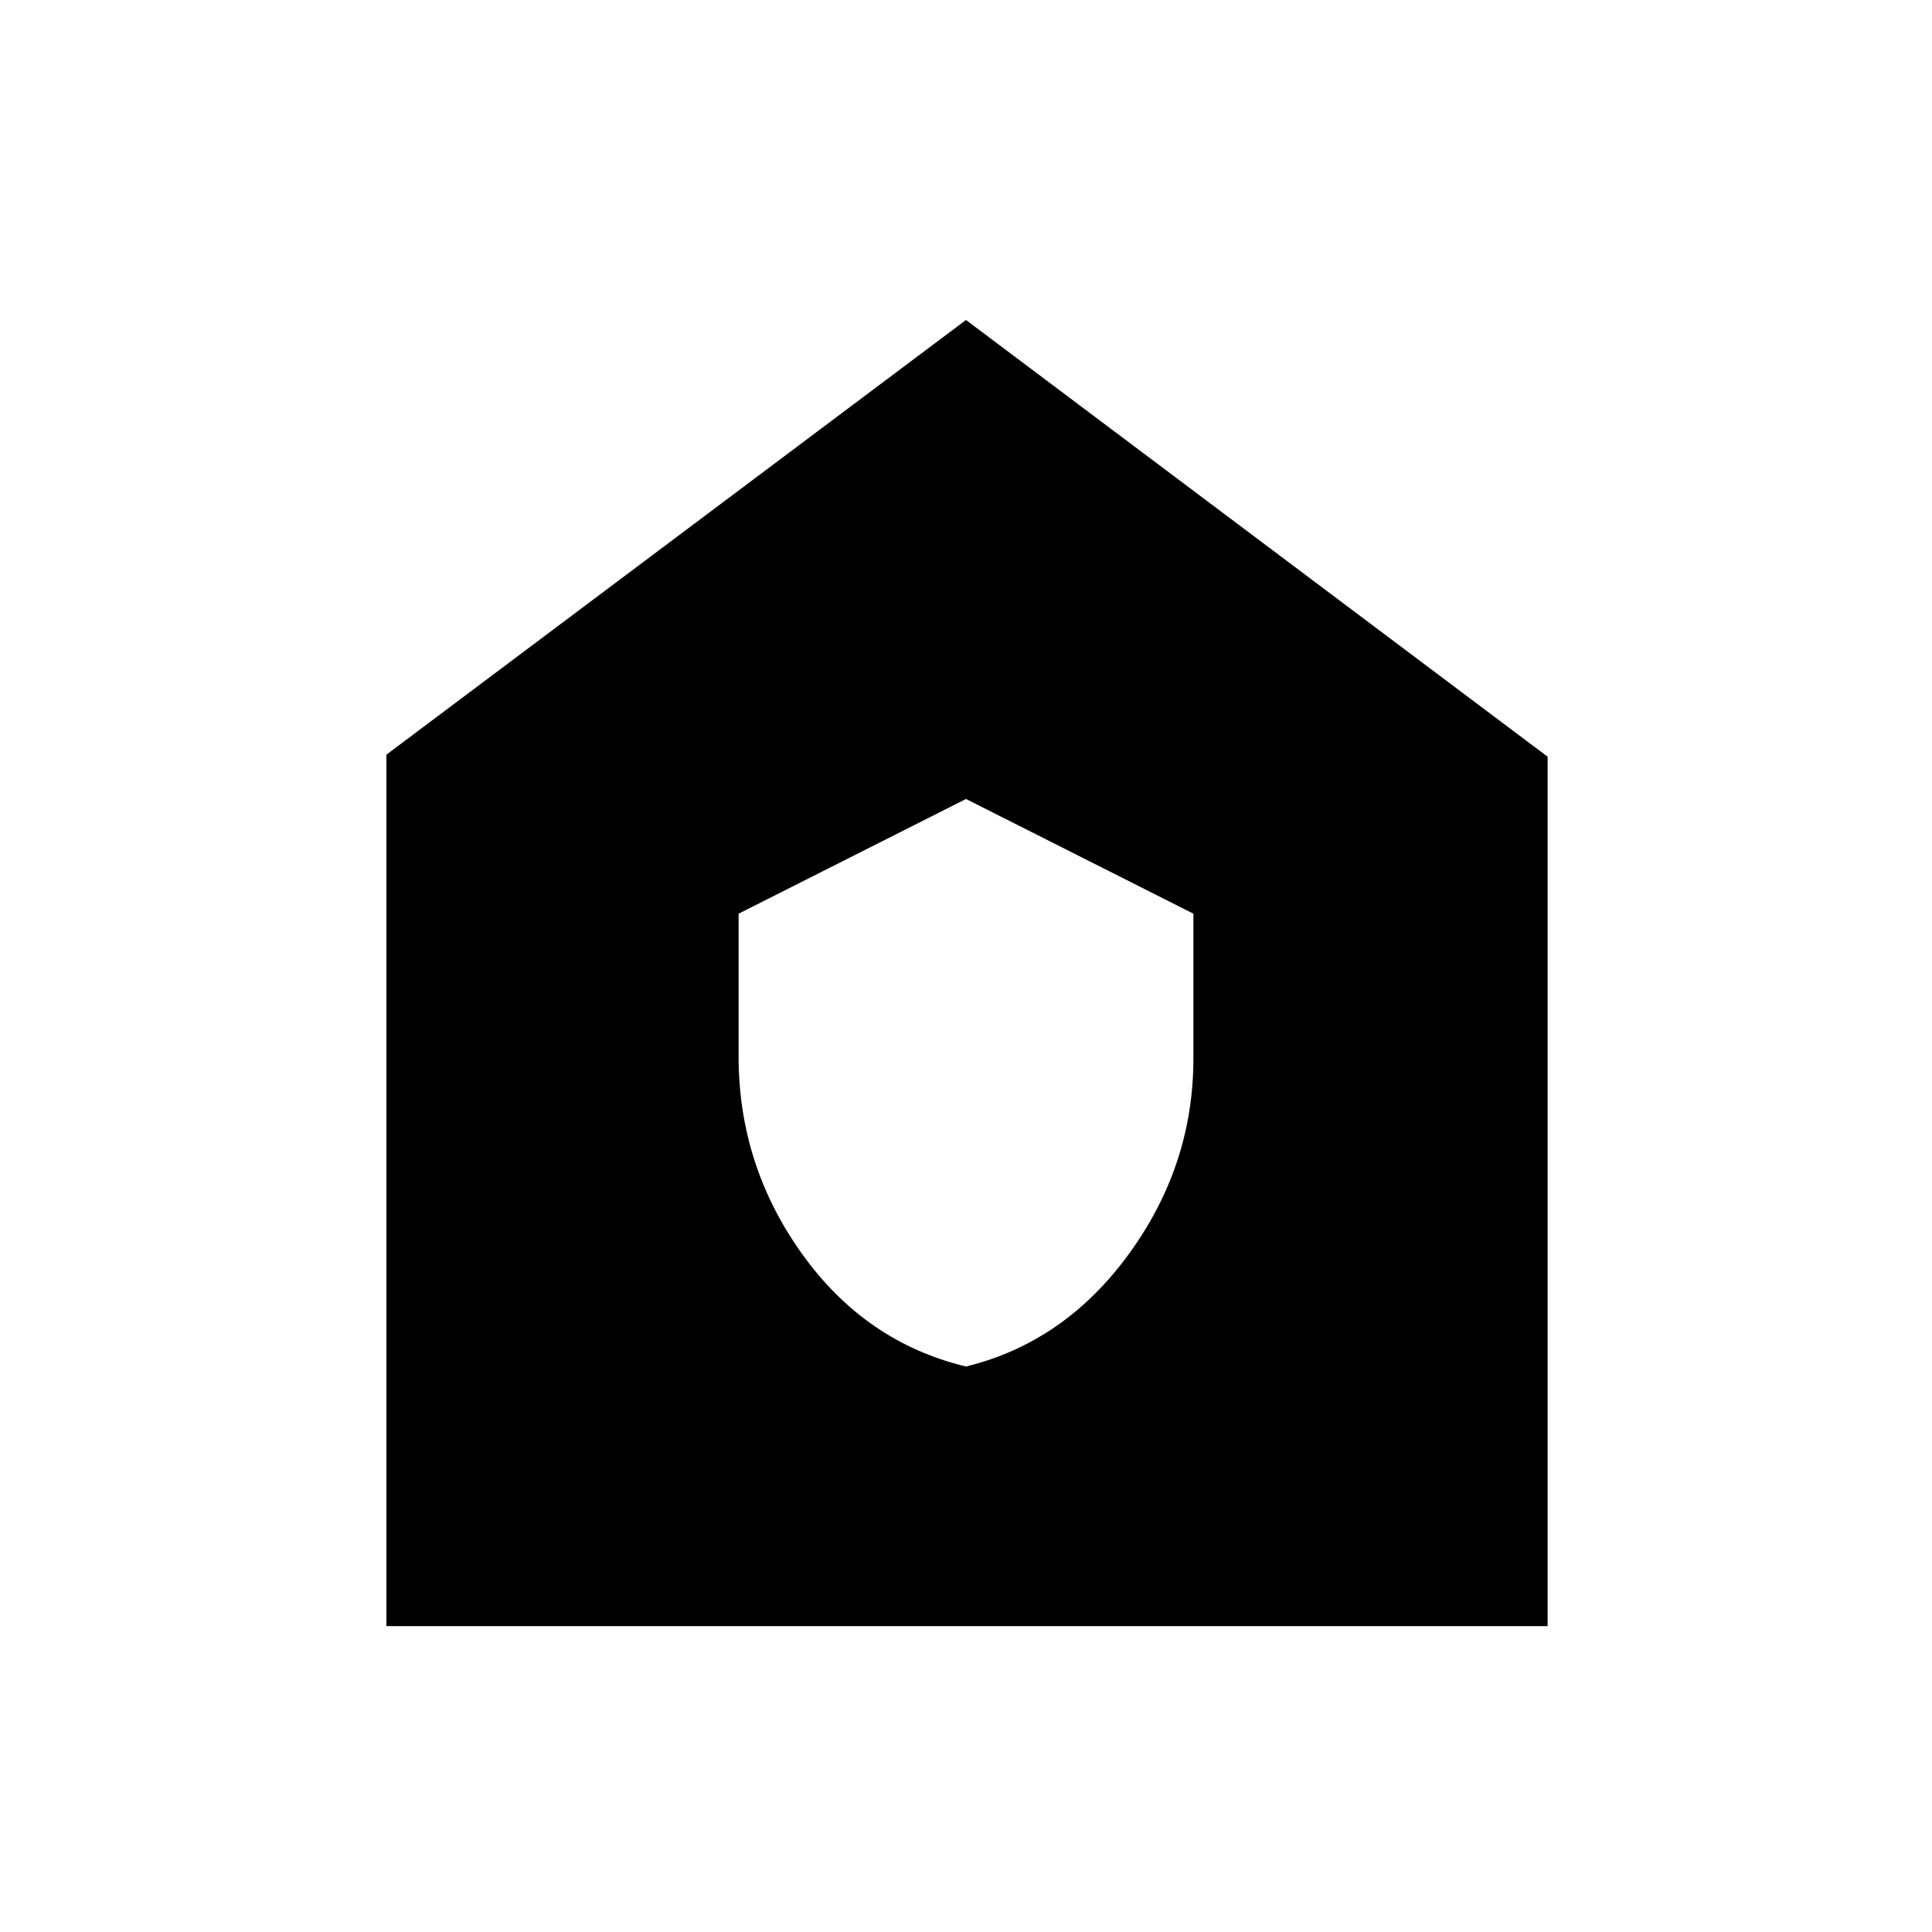 <svg xmlns="http://www.w3.org/2000/svg" height="40" width="40"><path d="M20 28.292q2.042-.5 3.375-2.334 1.333-1.833 1.333-4.041v-3L20 16.542l-4.708 2.375v2.958q0 2.25 1.312 4.083 1.313 1.834 3.396 2.334ZM8 33.667V15.625l12-9 12.042 9.042v18Z"/></svg>